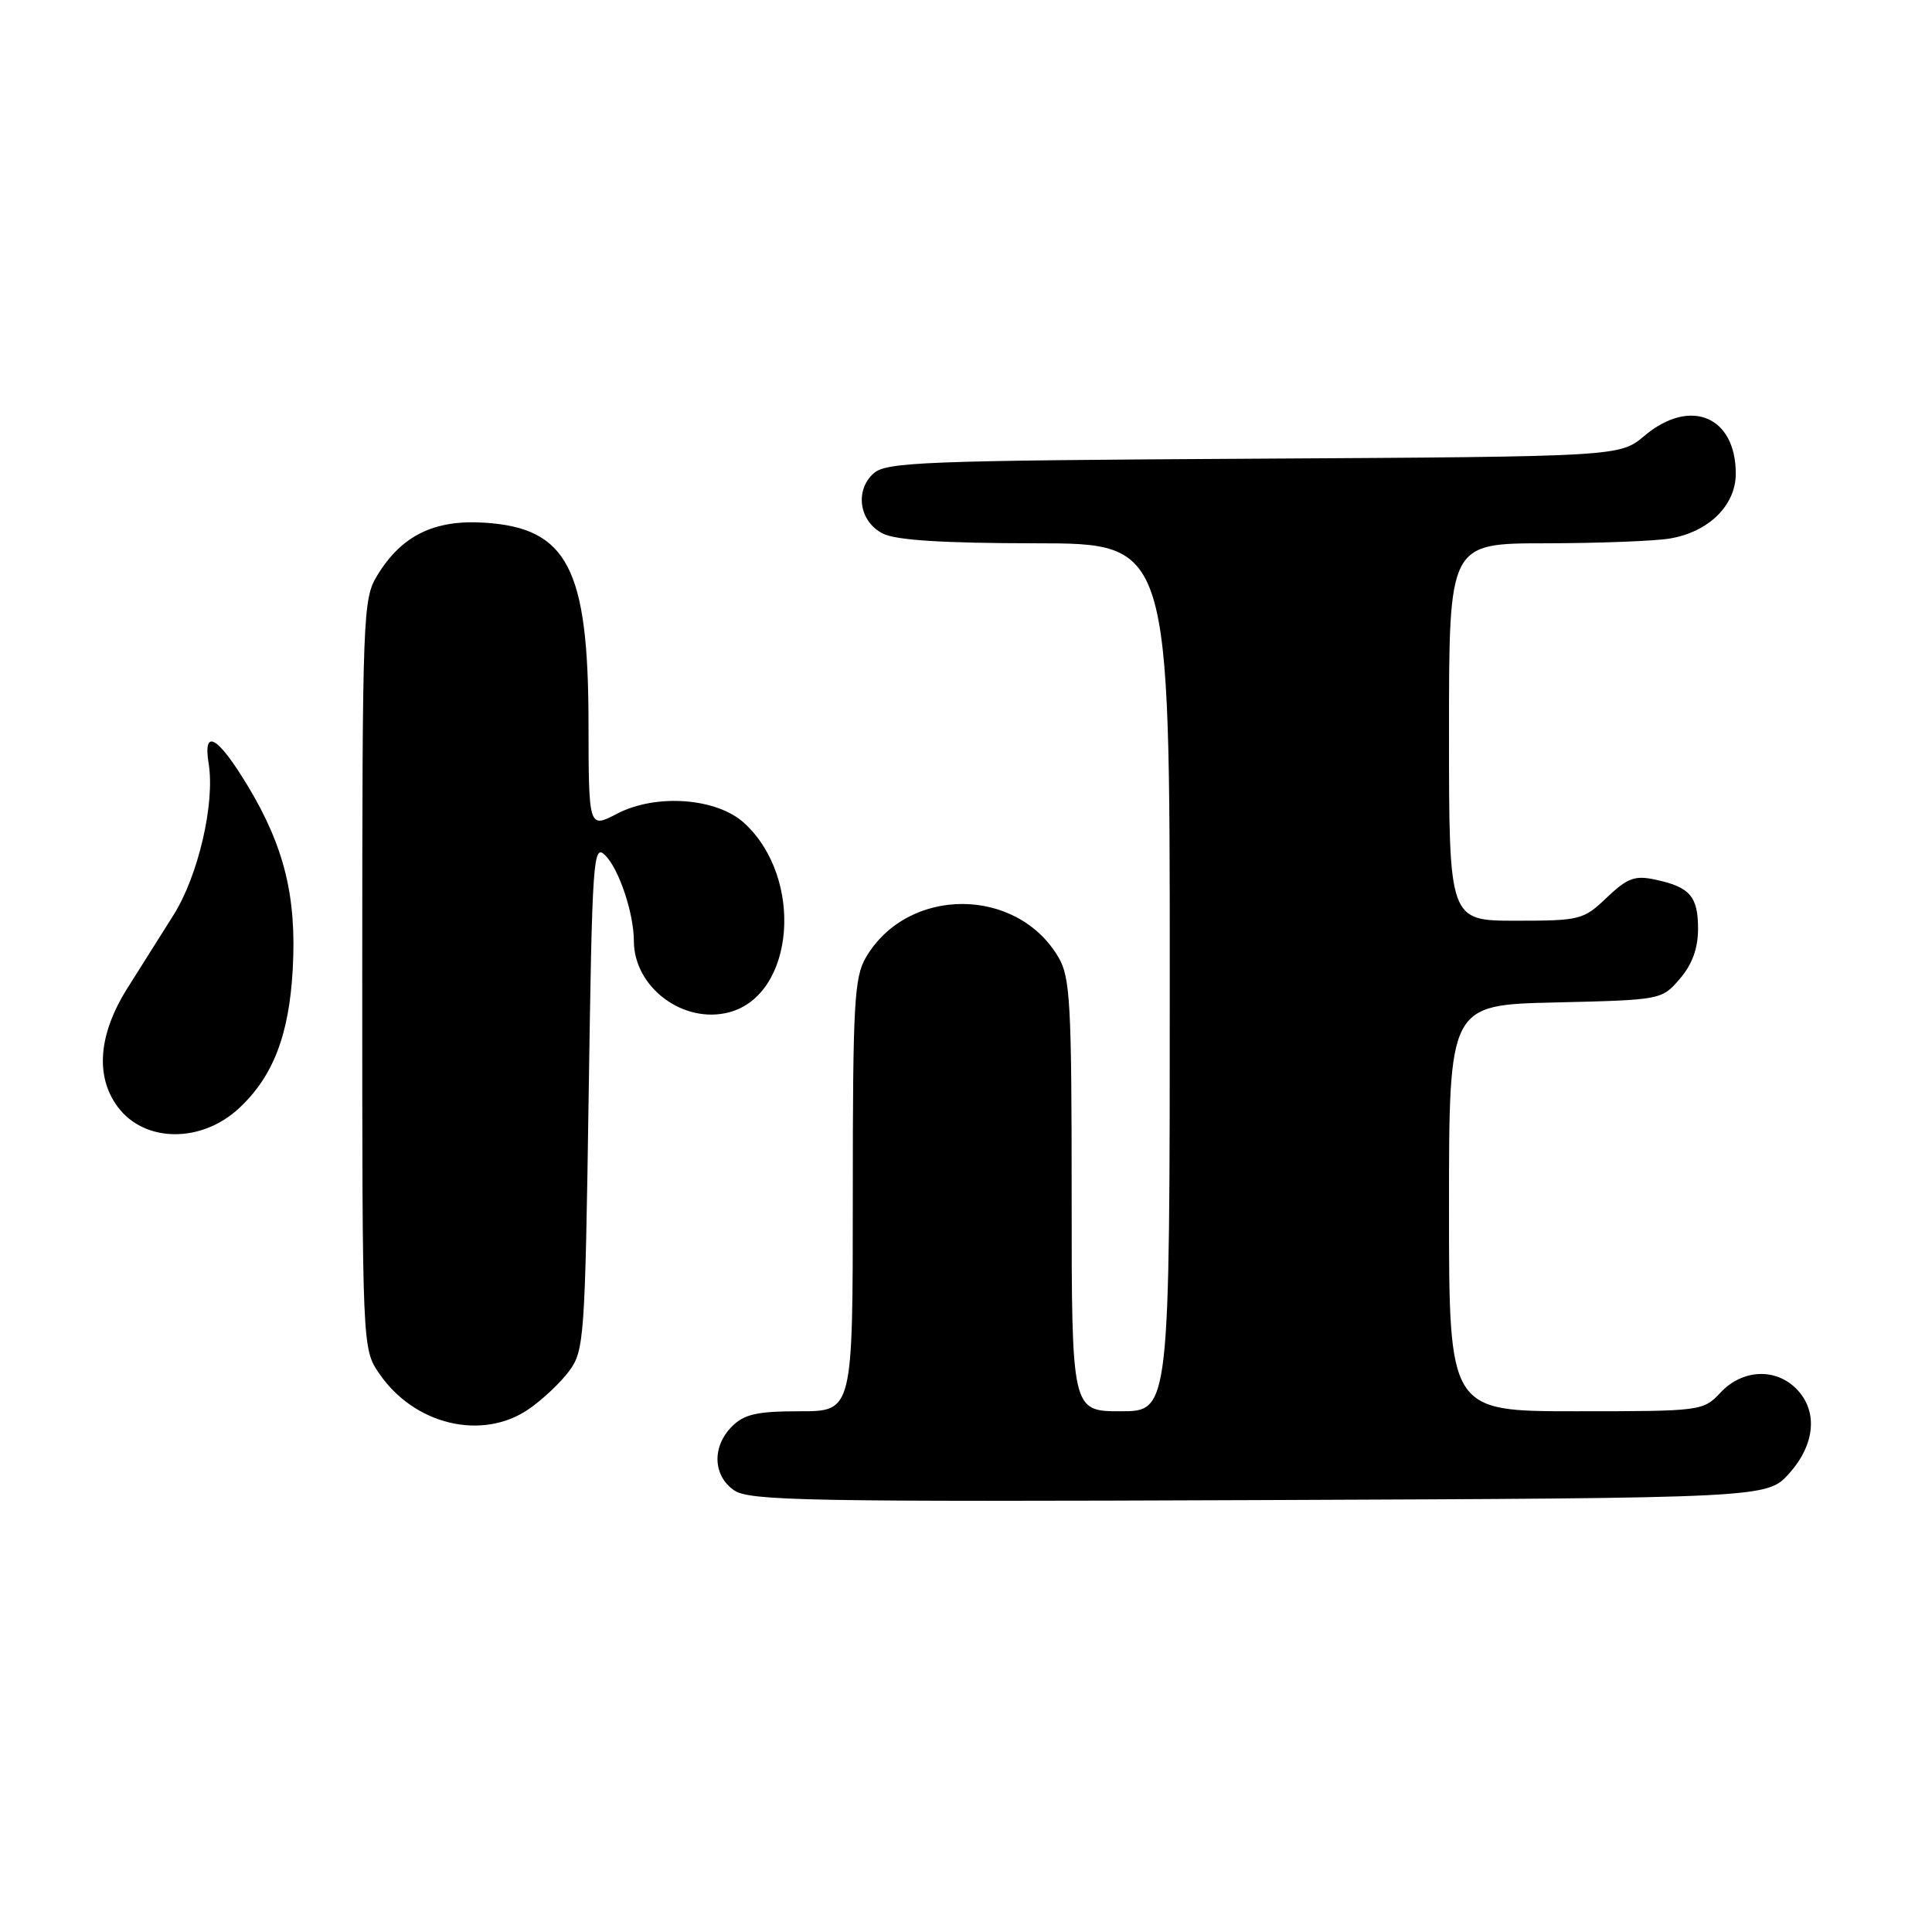 <?xml version="1.0" encoding="UTF-8" standalone="no"?>
<!DOCTYPE svg PUBLIC "-//W3C//DTD SVG 1.1//EN" "http://www.w3.org/Graphics/SVG/1.1/DTD/svg11.dtd" >
<svg xmlns="http://www.w3.org/2000/svg" xmlns:xlink="http://www.w3.org/1999/xlink" version="1.1" viewBox="0 0 256 256">
 <g >
 <path fill="currentColor"
d=" M 237.08 195.23 C 240.55 191.36 240.91 186.91 238.00 184.00 C 235.23 181.23 230.87 181.45 228.00 184.50 C 225.68 186.97 225.48 187.00 208.83 187.00 C 192.00 187.00 192.00 187.00 192.00 160.08 C 192.00 133.15 192.00 133.15 206.09 132.83 C 220.12 132.50 220.19 132.49 222.59 129.69 C 224.23 127.79 225.00 125.66 225.00 123.07 C 225.00 118.77 223.92 117.53 219.31 116.55 C 216.62 115.97 215.62 116.35 212.91 118.93 C 209.83 121.88 209.37 122.00 200.85 122.00 C 192.00 122.00 192.00 122.00 192.00 97.00 C 192.00 72.00 192.00 72.00 204.75 71.99 C 211.76 71.98 219.18 71.70 221.24 71.36 C 226.39 70.51 230.00 66.97 230.00 62.77 C 230.00 55.15 223.96 52.64 217.89 57.75 C 214.62 60.50 214.62 60.50 166.11 60.78 C 122.44 61.03 117.41 61.22 115.75 62.73 C 113.22 65.02 113.86 69.13 117.00 70.71 C 118.72 71.58 125.00 71.98 137.25 71.99 C 155.00 72.00 155.00 72.00 155.00 129.50 C 155.00 187.00 155.00 187.00 148.50 187.00 C 142.00 187.00 142.00 187.00 142.00 158.40 C 142.00 132.97 141.81 129.48 140.25 126.84 C 134.71 117.43 120.29 117.43 114.75 126.84 C 113.19 129.48 113.00 132.97 113.00 158.40 C 113.00 187.00 113.00 187.00 106.00 187.00 C 100.33 187.00 98.62 187.38 97.00 189.00 C 94.33 191.67 94.45 195.50 97.25 197.46 C 99.25 198.87 106.86 199.01 166.83 198.77 C 234.16 198.50 234.16 198.50 237.08 195.23 Z  M 70.01 186.75 C 71.83 185.51 74.26 183.23 75.41 181.68 C 77.41 178.98 77.52 177.37 78.00 145.25 C 78.47 113.52 78.60 111.74 80.21 113.35 C 82.03 115.17 83.99 121.04 83.99 124.70 C 84.01 130.85 90.57 135.74 96.63 134.13 C 105.32 131.81 106.56 116.39 98.64 109.08 C 94.99 105.72 86.93 105.12 81.75 107.83 C 78.00 109.78 78.00 109.78 77.98 95.64 C 77.95 75.29 75.17 69.96 64.21 69.26 C 57.54 68.83 53.22 70.95 49.99 76.24 C 48.08 79.38 48.01 81.37 48.00 129.10 C 48.00 178.70 48.00 178.70 50.25 182.00 C 54.88 188.79 63.85 190.94 70.01 186.75 Z  M 31.69 146.83 C 36.19 142.64 38.31 137.13 38.79 128.41 C 39.32 118.84 37.66 112.12 32.79 104.07 C 28.82 97.51 26.87 96.42 27.65 101.20 C 28.50 106.44 26.27 116.05 22.99 121.25 C 21.35 123.86 18.59 128.23 16.87 130.96 C 13.04 137.05 12.59 142.63 15.61 146.68 C 19.15 151.43 26.69 151.50 31.69 146.83 Z "/>
</g>
</svg>